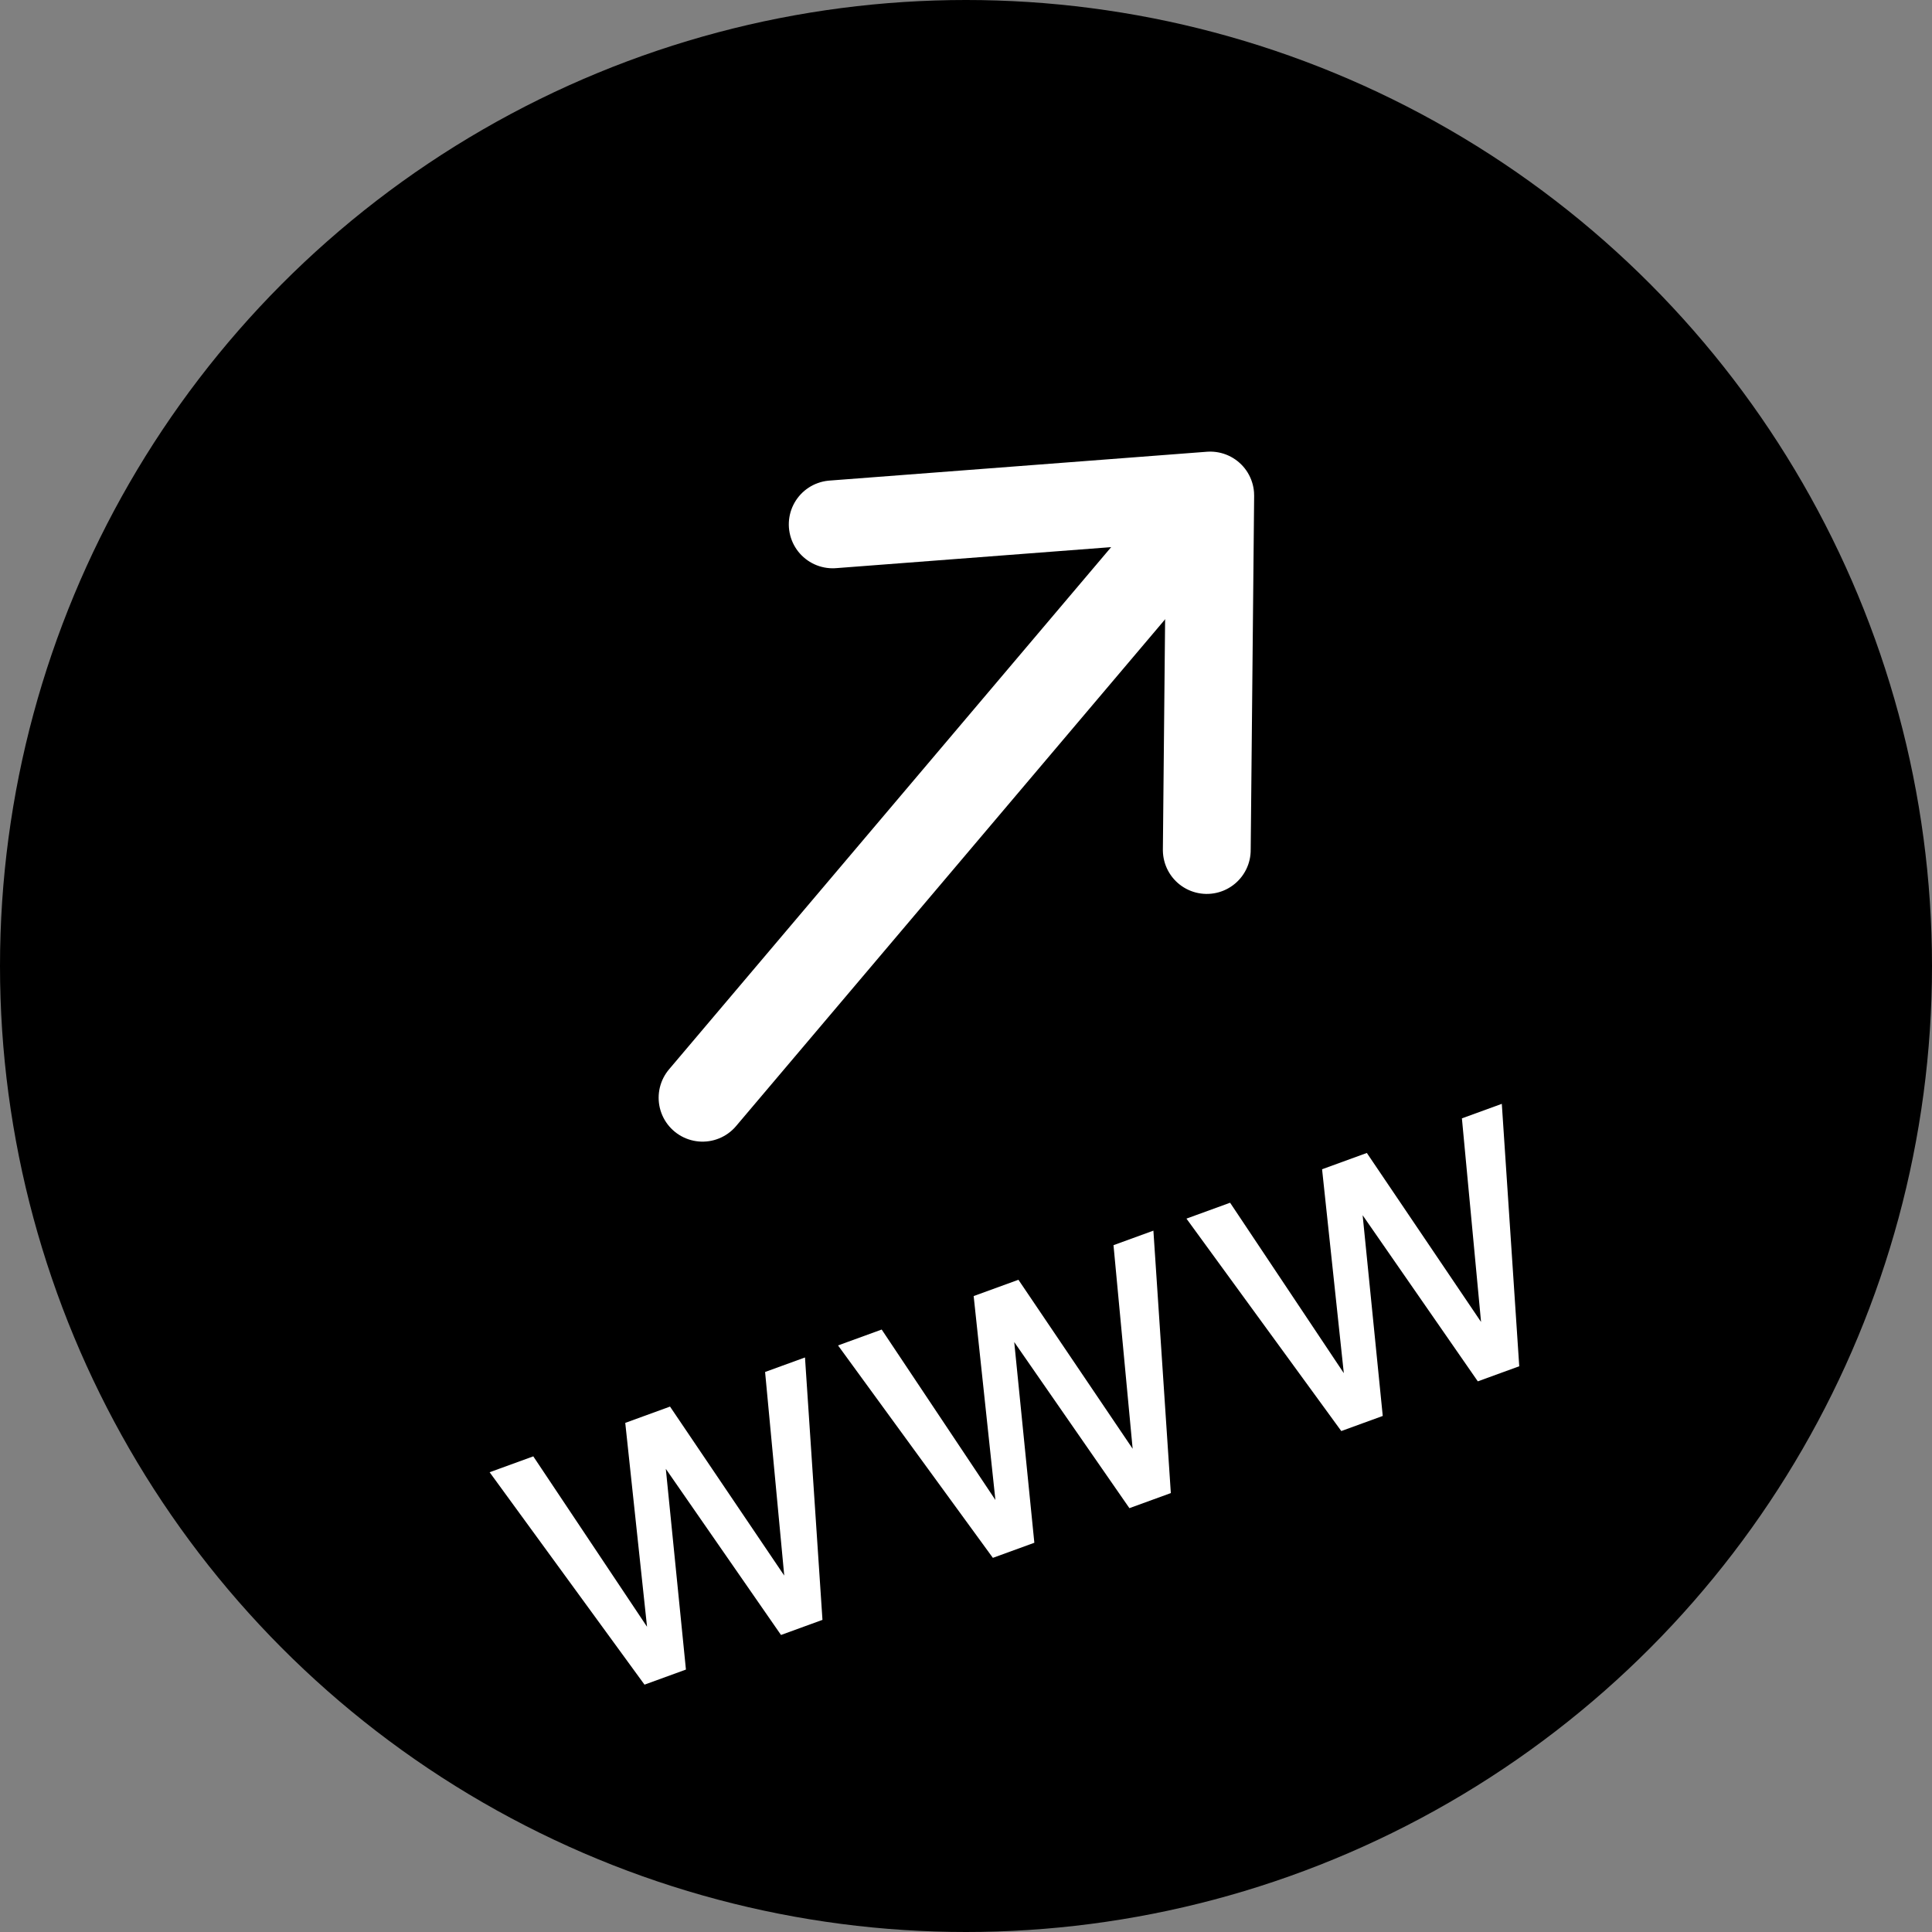 <?xml version="1.0" encoding="UTF-8"?>
<svg width="44px" height="44px" viewBox="0 0 44 44" version="1.1" xmlns="http://www.w3.org/2000/svg" xmlns:xlink="http://www.w3.org/1999/xlink">
    <rect x="0" y="0" width="44" height="44" fill="#808080" stroke="none"/>
    <g id="Page-1" stroke="none" stroke-width="1" fill="none" fill-rule="evenodd">
        <g id="iPXS_Recent-Copy" transform="translate(-267, -677)">
            <g id="Control/Link_5" transform="translate(267, 677)">
                <circle id="Oval" fill="#000000" cx="22" cy="22" r="22"></circle>
                <path d="M12.453,29.161 L13.56,33.694 L14.682,29.161 L15.767,29.161 L16.895,33.667 L18.071,29.161 L19.038,29.161 L17.368,34.913 L16.363,34.913 L15.192,30.461 L14.059,34.913 L13.055,34.913 L11.395,29.161 L12.453,29.161 Z M20.897,29.161 L22.003,33.694 L23.126,29.161 L24.211,29.161 L25.339,33.667 L26.515,29.161 L27.482,29.161 L25.811,34.913 L24.807,34.913 L23.636,30.461 L22.503,34.913 L21.498,34.913 L19.839,29.161 L20.897,29.161 Z M29.341,29.161 L30.447,33.694 L31.57,29.161 L32.655,29.161 L33.783,33.667 L34.959,29.161 L35.926,29.161 L34.255,34.913 L33.251,34.913 L32.08,30.461 L30.947,34.913 L29.942,34.913 L28.283,29.161 L29.341,29.161 Z" id="www" fill="#FFFFFF" transform="translate(23.66, 32.037) rotate(-20) translate(-23.66, -32.037) "></path>
                <g id="Group-2-Copy" stroke-width="1" transform="translate(16, 6)" stroke="#FFFFFF" stroke-linecap="round">
                    <path d="M11.447,5.479 L-4.17443857e-14,19" id="Path-10" stroke-width="2"></path>
                    <g id="Group-4-Copy" transform="translate(9.682, 7.71) rotate(-45) translate(-9.682, -7.71) translate(6.182, 1.71)" stroke-linejoin="round" stroke-width="2">
                        <polyline id="Path-9" points="-1.6708661e-12 3.93063786e-13 6.544 5.615 0.78 11.268"></polyline>
                    </g>
                </g>
            </g>
        </g>
    </g>
</svg>
